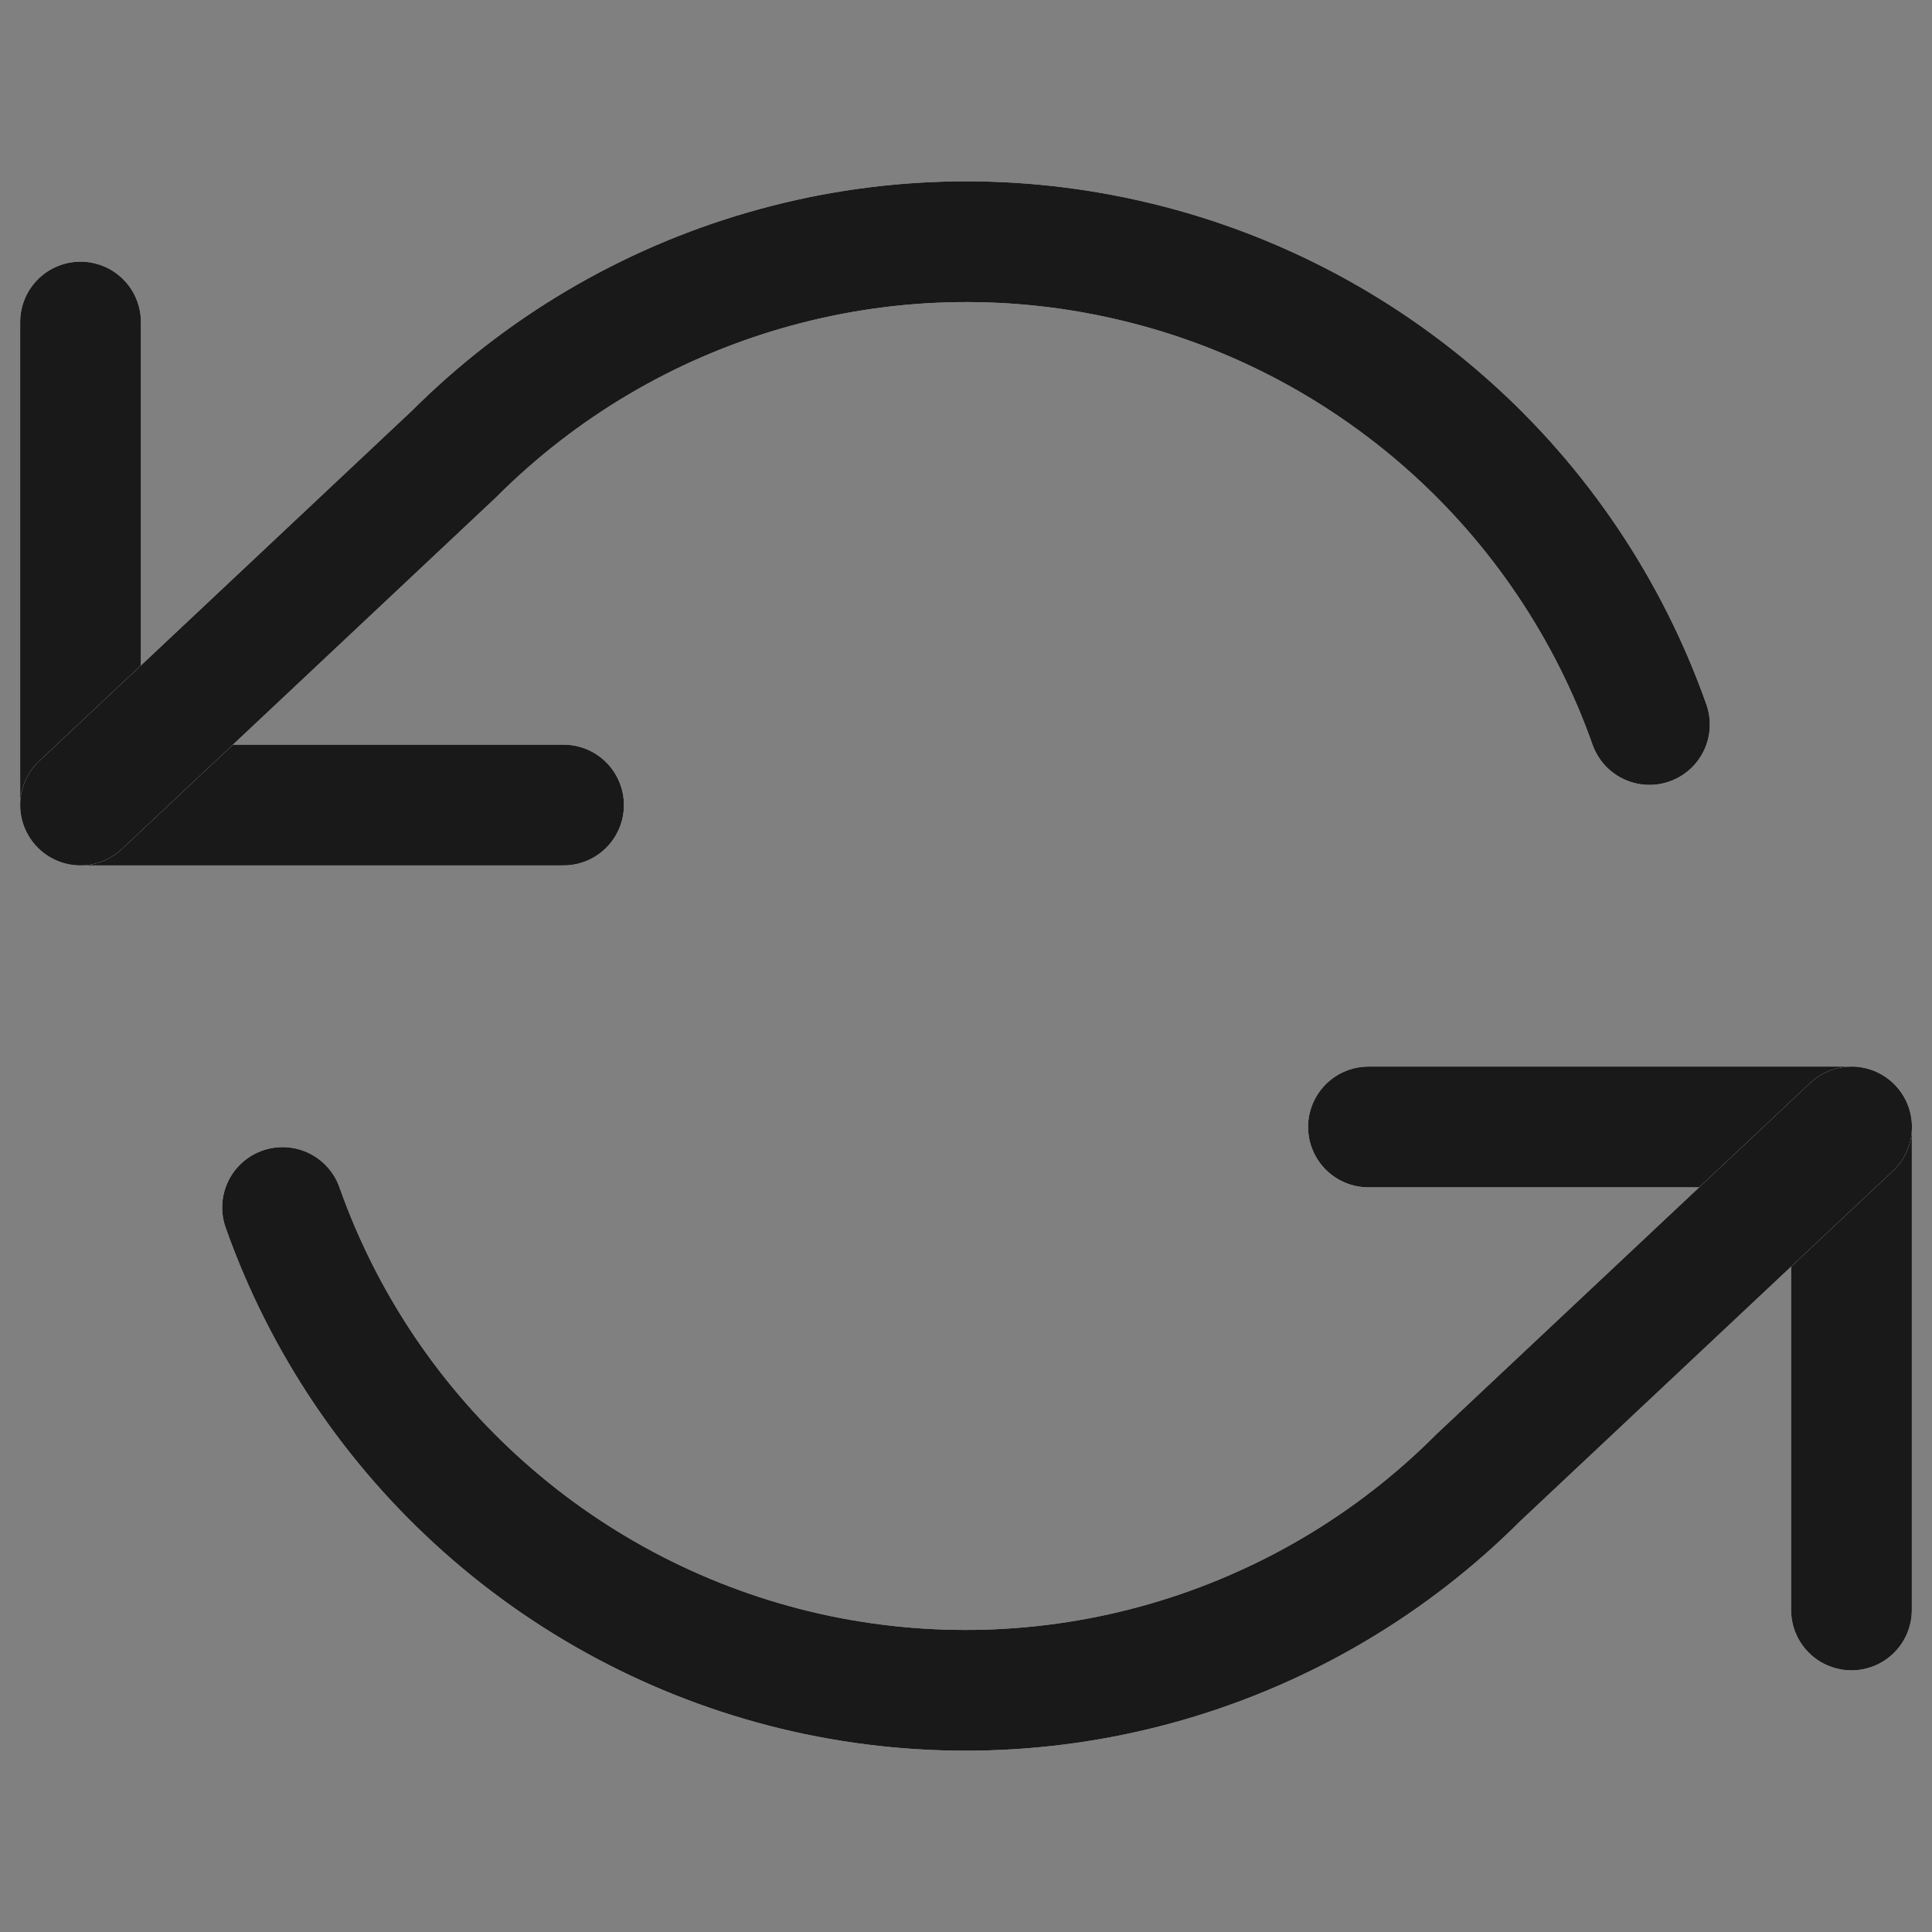 <svg width="16" height="16" viewBox="0 0 16 16" fill="none" xmlns="http://www.w3.org/2000/svg">
<rect x="0" y="0" width="16" height="16" fill="#808080" stroke="none"/>
<path d="M0.667 2.667L0.667 6.667L4.667 6.667" stroke="white" stroke-linecap="round" stroke-linejoin="round"/>
<path d="M0.667 2.667L0.667 6.667L4.667 6.667" stroke="black" stroke-opacity="0.9" stroke-linecap="round" stroke-linejoin="round"/>
<path d="M15.333 13.333V9.333H11.333" stroke="white" stroke-linecap="round" stroke-linejoin="round"/>
<path d="M15.333 13.333V9.333H11.333" stroke="black" stroke-opacity="0.9" stroke-linecap="round" stroke-linejoin="round"/>
<path d="M13.66 6C13.322 5.045 12.748 4.19 11.99 3.517C11.232 2.844 10.317 2.373 9.328 2.15C8.34 1.926 7.31 1.956 6.337 2.238C5.363 2.519 4.477 3.043 3.76 3.76L0.667 6.667M15.334 9.333L12.24 12.24C11.524 12.957 10.637 13.48 9.664 13.762C8.69 14.044 7.661 14.074 6.673 13.851C5.684 13.627 4.768 13.156 4.011 12.483C3.253 11.81 2.678 10.956 2.34 10" stroke="white" stroke-linecap="round" stroke-linejoin="round"/>
<path d="M13.66 6C13.322 5.045 12.748 4.19 11.99 3.517C11.232 2.844 10.317 2.373 9.328 2.15C8.34 1.926 7.31 1.956 6.337 2.238C5.363 2.519 4.477 3.043 3.76 3.76L0.667 6.667M15.334 9.333L12.24 12.24C11.524 12.957 10.637 13.48 9.664 13.762C8.69 14.044 7.661 14.074 6.673 13.851C5.684 13.627 4.768 13.156 4.011 12.483C3.253 11.81 2.678 10.956 2.34 10" stroke="black" stroke-opacity="0.9" stroke-linecap="round" stroke-linejoin="round"/>
</svg>
